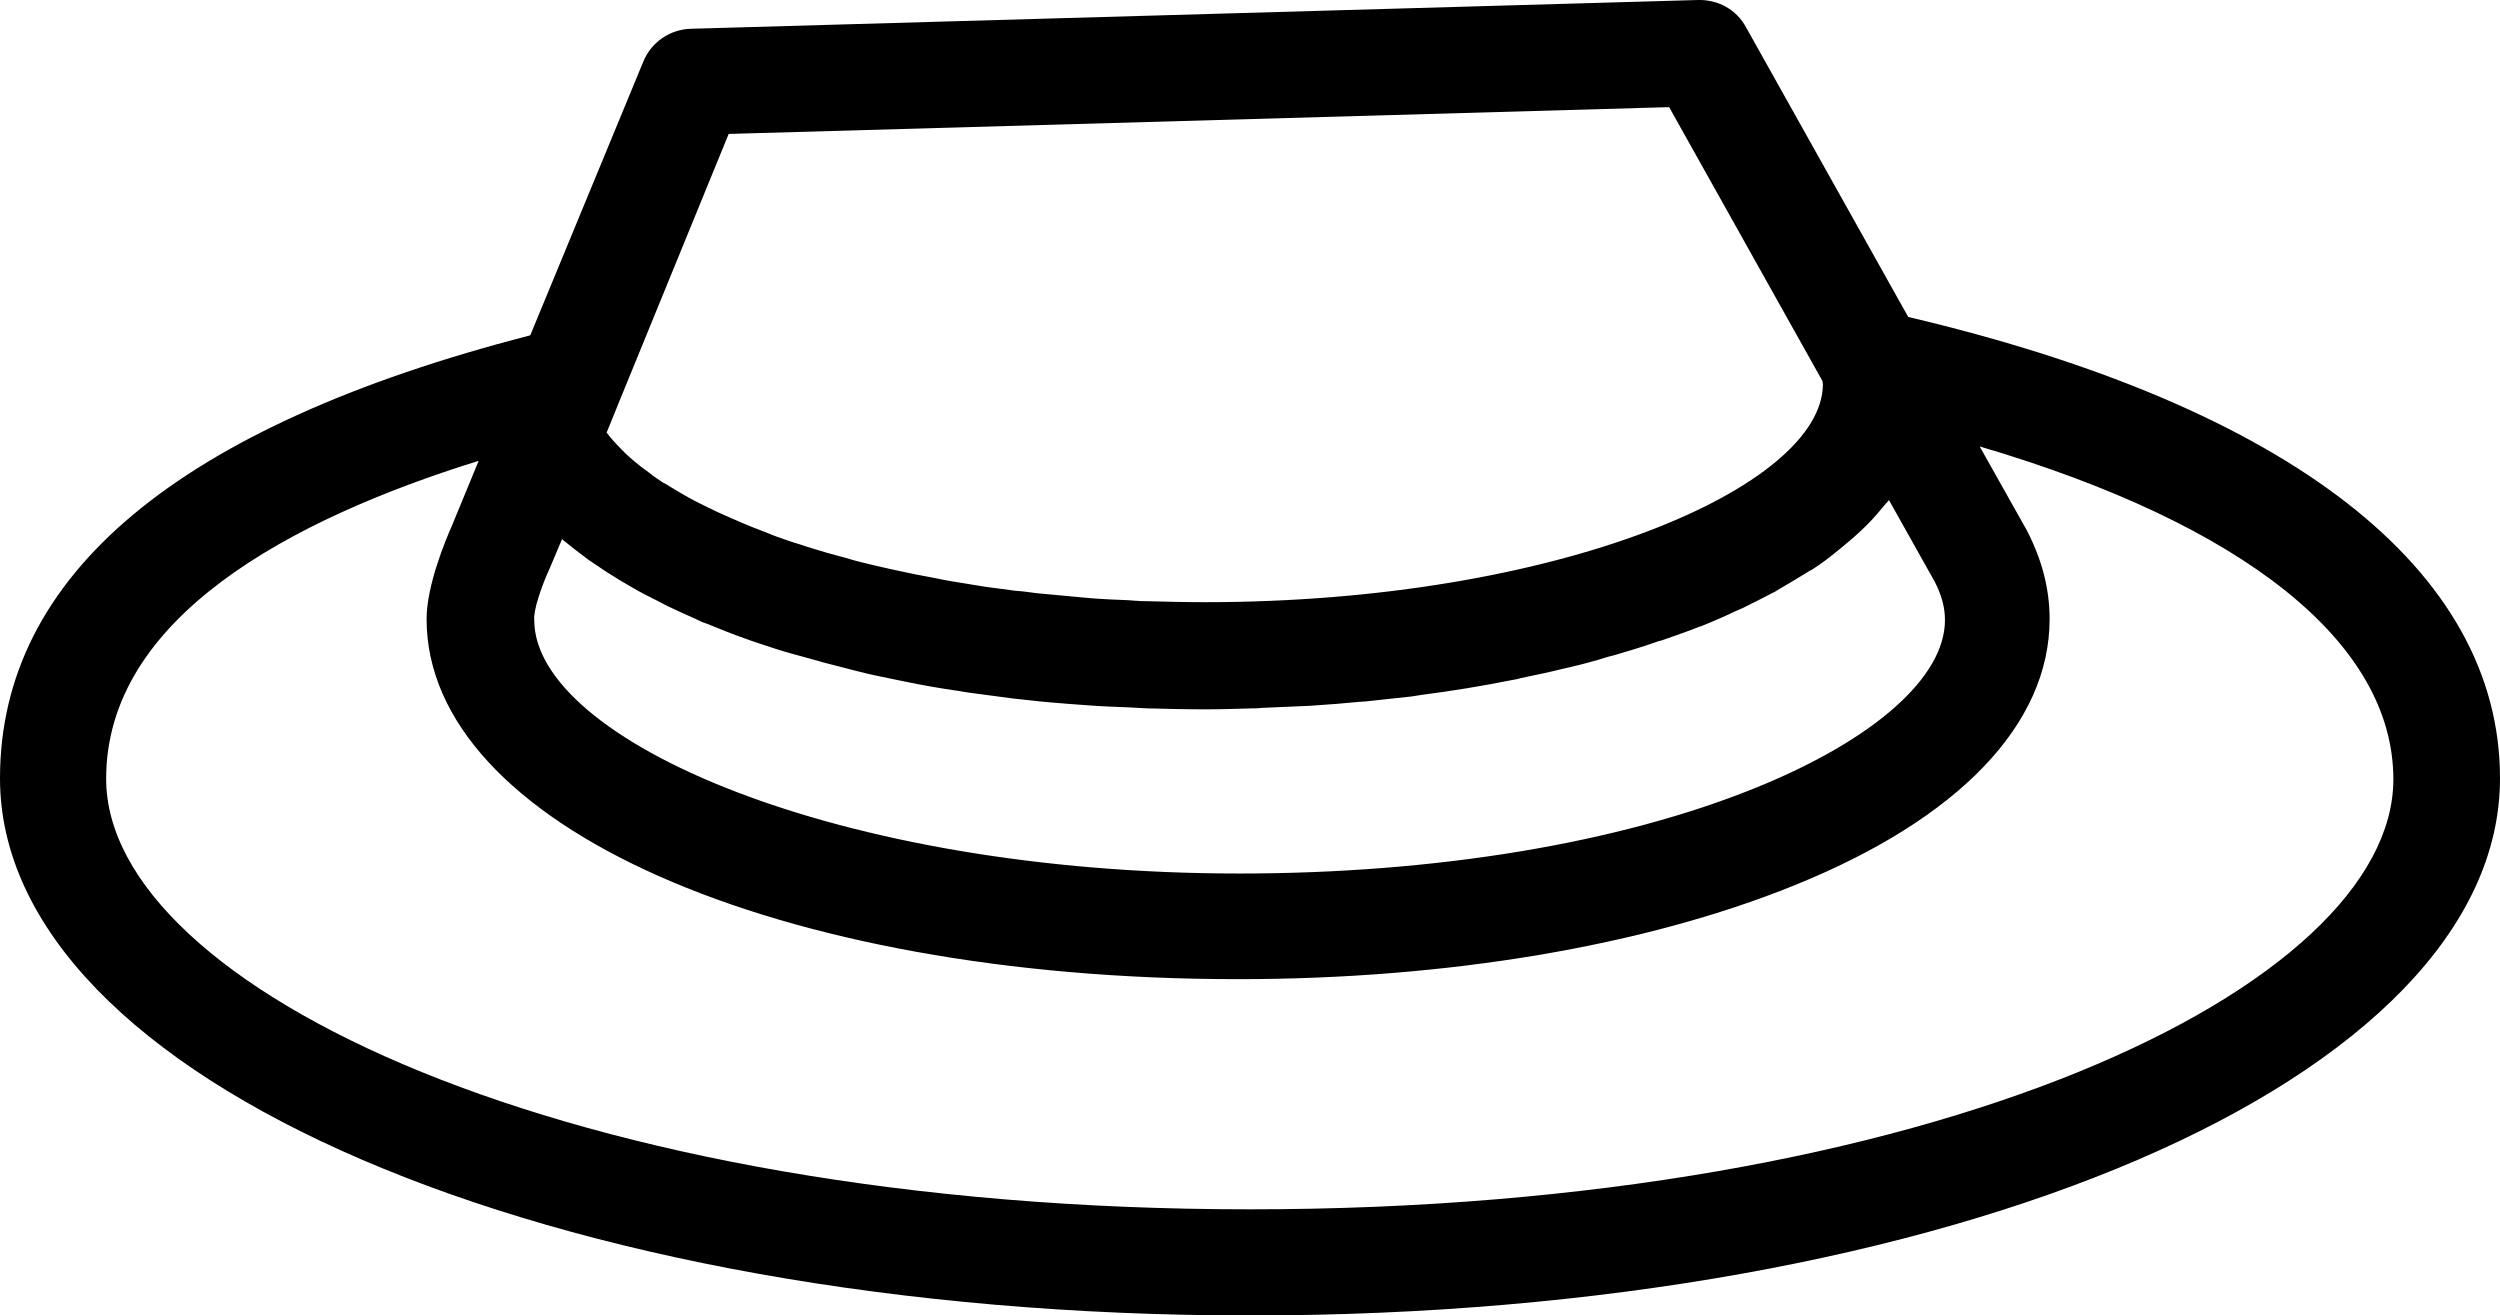 <?xml version="1.0" encoding="utf-8"?>
<!-- Generator: Adobe Illustrator 26.0.0, SVG Export Plug-In . SVG Version: 6.00 Build 0)  -->
<svg version="1.1" id="katman_1" xmlns="http://www.w3.org/2000/svg" xmlns:xlink="http://www.w3.org/1999/xlink" x="0px" y="0px"
	 viewBox="0 0 504 265.2" style="enable-background:new 0 0 504 265.2;" xml:space="preserve">
<g>
	<path d="M384.7,63.9L352,5.5c-1.9-3.5-5.5-5.6-9.7-5.5l-203,5.8c-4.2,0.1-8,2.7-9.6,6.6l-22.8,55.2C36,85.9,0,115.9,0,156.9
		c0,60.7,110.7,108.3,252,108.3s252-47.6,252-108.3C504,114.9,461.6,82,384.7,63.9L384.7,63.9z M110.9,114.4l2.4-5.7
		c1.7,1.4,3.5,2.8,5.4,4.2c0.6,0.4,1.2,0.8,1.8,1.2c1.4,1,2.9,1.9,4.5,2.9c0.8,0.5,1.6,0.9,2.4,1.4c1.5,0.9,3.1,1.7,4.7,2.5
		c0.8,0.4,1.7,0.9,2.5,1.3c1.9,0.9,3.9,1.8,5.9,2.7c0.6,0.3,1.2,0.6,1.9,0.8c2.7,1.1,5.4,2.2,8.3,3.2c0.7,0.3,1.5,0.5,2.3,0.8
		c2.2,0.7,4.4,1.5,6.7,2.1c1.1,0.3,2.2,0.6,3.3,0.9c2.1,0.6,4.2,1.2,6.3,1.7c1.2,0.3,2.3,0.6,3.5,0.9c2.3,0.6,4.7,1.1,7.2,1.6
		c1,0.2,1.9,0.4,2.9,0.6c3.4,0.7,6.9,1.3,10.4,1.8c0.6,0.1,1.2,0.2,1.8,0.3c3,0.4,6,0.8,9,1.2c1.2,0.1,2.5,0.3,3.7,0.4
		c2.5,0.3,5.1,0.5,7.6,0.7c1.3,0.1,2.7,0.2,4.1,0.3c2.6,0.2,5.3,0.3,8,0.4c1.2,0.1,2.4,0.1,3.7,0.2c3.9,0.1,7.8,0.2,11.8,0.2l0,0
		c3.2,0,6.3-0.1,9.5-0.2c0.7,0,1.3,0,2-0.1c3.1-0.1,6.2-0.3,9.3-0.4c0.5,0,1-0.1,1.5-0.1c2.9-0.2,5.7-0.4,8.6-0.7
		c0.5,0,1-0.1,1.5-0.1c3.1-0.3,6.1-0.7,9.2-1c0.6-0.1,1.3-0.2,1.9-0.3c6.2-0.8,12.3-1.8,18.3-3c0.6-0.1,1.2-0.2,1.8-0.4
		c2.9-0.6,5.8-1.2,8.6-1.9c0.4-0.1,0.9-0.2,1.3-0.3c2.6-0.6,5.2-1.3,7.7-2.1c0.4-0.1,0.8-0.2,1.2-0.3c2.7-0.8,5.4-1.6,8-2.5
		c0.5-0.2,1.1-0.4,1.6-0.5c2.6-0.9,5.2-1.8,7.7-2.8c0,0,0,0,0.1,0c2.5-1,4.8-2,7.1-3.1c0.5-0.2,0.9-0.4,1.4-0.6
		c2.2-1.1,4.4-2.2,6.5-3.3c0.3-0.2,0.7-0.4,1-0.6c1.9-1.1,3.7-2.2,5.5-3.3c0.3-0.2,0.6-0.4,0.9-0.5c1.9-1.2,3.6-2.5,5.3-3.9
		c0.4-0.3,0.7-0.6,1.1-0.9c1.7-1.4,3.3-2.8,4.7-4.2c0.1-0.1,0.1-0.1,0.2-0.2c1.4-1.4,2.6-2.9,3.8-4.3c0.2-0.2,0.4-0.4,0.5-0.6
		l9.2,16.4c1.4,2.7,2.1,5.2,2.1,7.8c0,11.5-14.2,24.1-38.1,33.8c-27.6,11.2-64.6,17.3-104.1,17.3c-81.4,0-142.2-27-142.2-51.1
		C107.5,123.1,109.1,118.3,110.9,114.4L110.9,114.4z M146.9,27l189.6-5.4l30.9,55.2c0,0.2,0.1,0.5,0.1,0.6c0,20.8-53.3,44-124.6,44
		l0,0c-4,0-7.8-0.1-11.7-0.2c-1.3,0-2.5-0.1-3.8-0.2c-2.5-0.1-5-0.2-7.5-0.4c-1.5-0.1-2.9-0.3-4.3-0.4c-2.2-0.2-4.4-0.4-6.5-0.6
		c-1.5-0.2-2.9-0.4-4.4-0.5c-2-0.3-4-0.5-6-0.8c-1.5-0.2-2.9-0.5-4.3-0.7c-1.9-0.3-3.8-0.6-5.6-1c-1.4-0.3-2.8-0.5-4.2-0.8
		c-1.8-0.4-3.5-0.7-5.2-1.1c-1.3-0.3-2.6-0.6-3.9-0.9c-1.7-0.4-3.3-0.8-4.9-1.3c-1.2-0.3-2.5-0.7-3.7-1c-1.6-0.5-3.1-0.9-4.6-1.4
		c-1.1-0.4-2.3-0.7-3.4-1.1c-1.5-0.5-2.9-1-4.3-1.6c-1-0.4-2.1-0.8-3.1-1.2c-1.4-0.6-2.7-1.1-4-1.7c-0.9-0.4-1.8-0.8-2.7-1.2
		c-1.3-0.6-2.5-1.2-3.7-1.8c-0.8-0.4-1.6-0.8-2.3-1.2c-1.2-0.7-2.3-1.3-3.4-2c-0.6-0.4-1.3-0.8-1.9-1.1c-1.2-0.8-2.3-1.6-3.3-2.4
		c-0.4-0.3-0.9-0.6-1.2-0.9c-1.4-1.1-2.7-2.2-3.8-3.4l-0.1-0.1c-1.1-1.1-2-2.1-2.8-3.2l2.6-6.4l0,0L146.9,27z M252,243.8
		c-137.9,0-230.6-44.9-230.6-86.8c0-32.5,37.2-52.3,75.1-64.1L91.1,106c-1.2,2.7-5.1,12-5.1,18.8c0,41.4,70.3,72.6,163.6,72.6
		c42.2,0,82-6.7,112.1-18.9c33.2-13.4,51.5-32.5,51.5-53.7c0-6-1.5-11.9-4.6-17.9L399.1,90c53.3,15.7,83.4,39.6,83.4,67.1
		C482.5,198.9,389.9,243.8,252,243.8L252,243.8z"/>
</g>
</svg>
